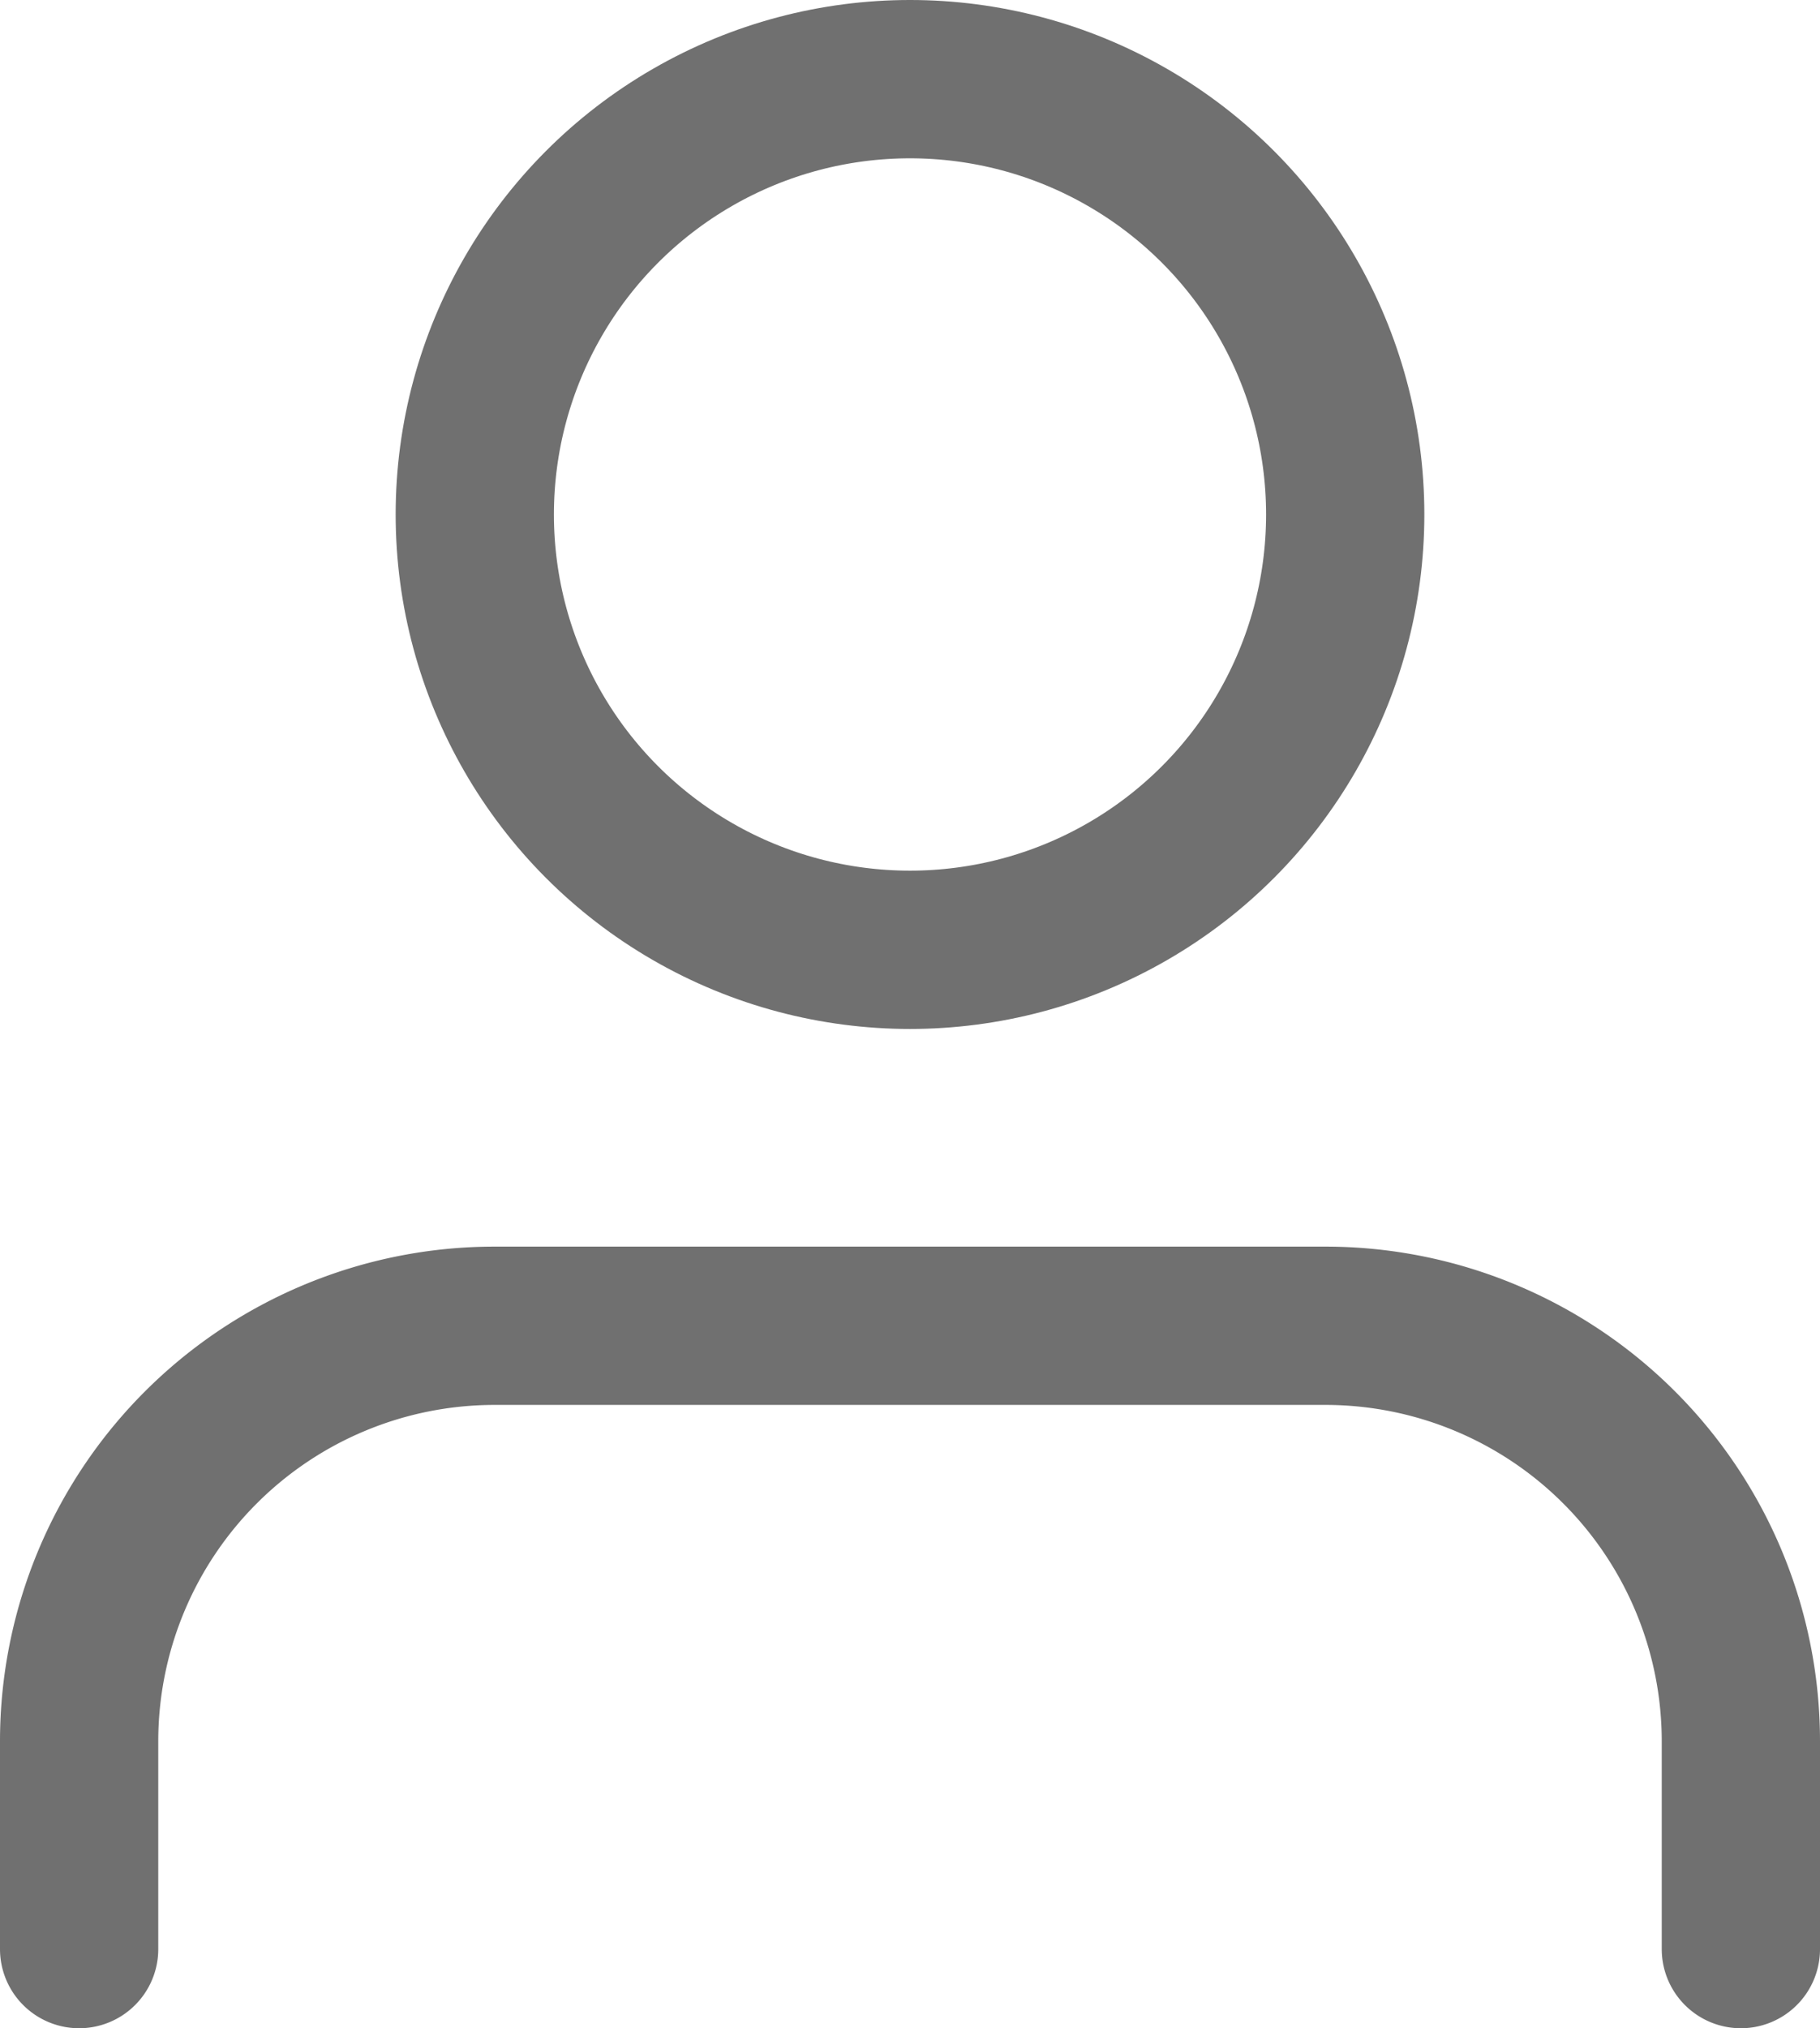 <svg xmlns="http://www.w3.org/2000/svg" width="23" height="25.625" viewBox="0 0 23 25.625">
  <defs>
    <style>
      .cls-1 {
        fill: none;
        stroke: #707070;
        stroke-linecap: round;
        stroke-linejoin: round;
        stroke-width: 2px;
      }
    </style>
  </defs>
  <g id="user" transform="translate(1 1)">
    <path id="Path_10" data-name="Path 10" class="cls-1" d="M25,22.875V20.25A5.25,5.25,0,0,0,19.75,15H9.25A5.25,5.25,0,0,0,4,20.25v2.625" transform="translate(-4 0.75)"/>
    <circle id="Ellipse_24" data-name="Ellipse 24" class="cls-1" cx="5.5" cy="5.5" r="5.5" transform="translate(5)"/>
  </g>
</svg>
